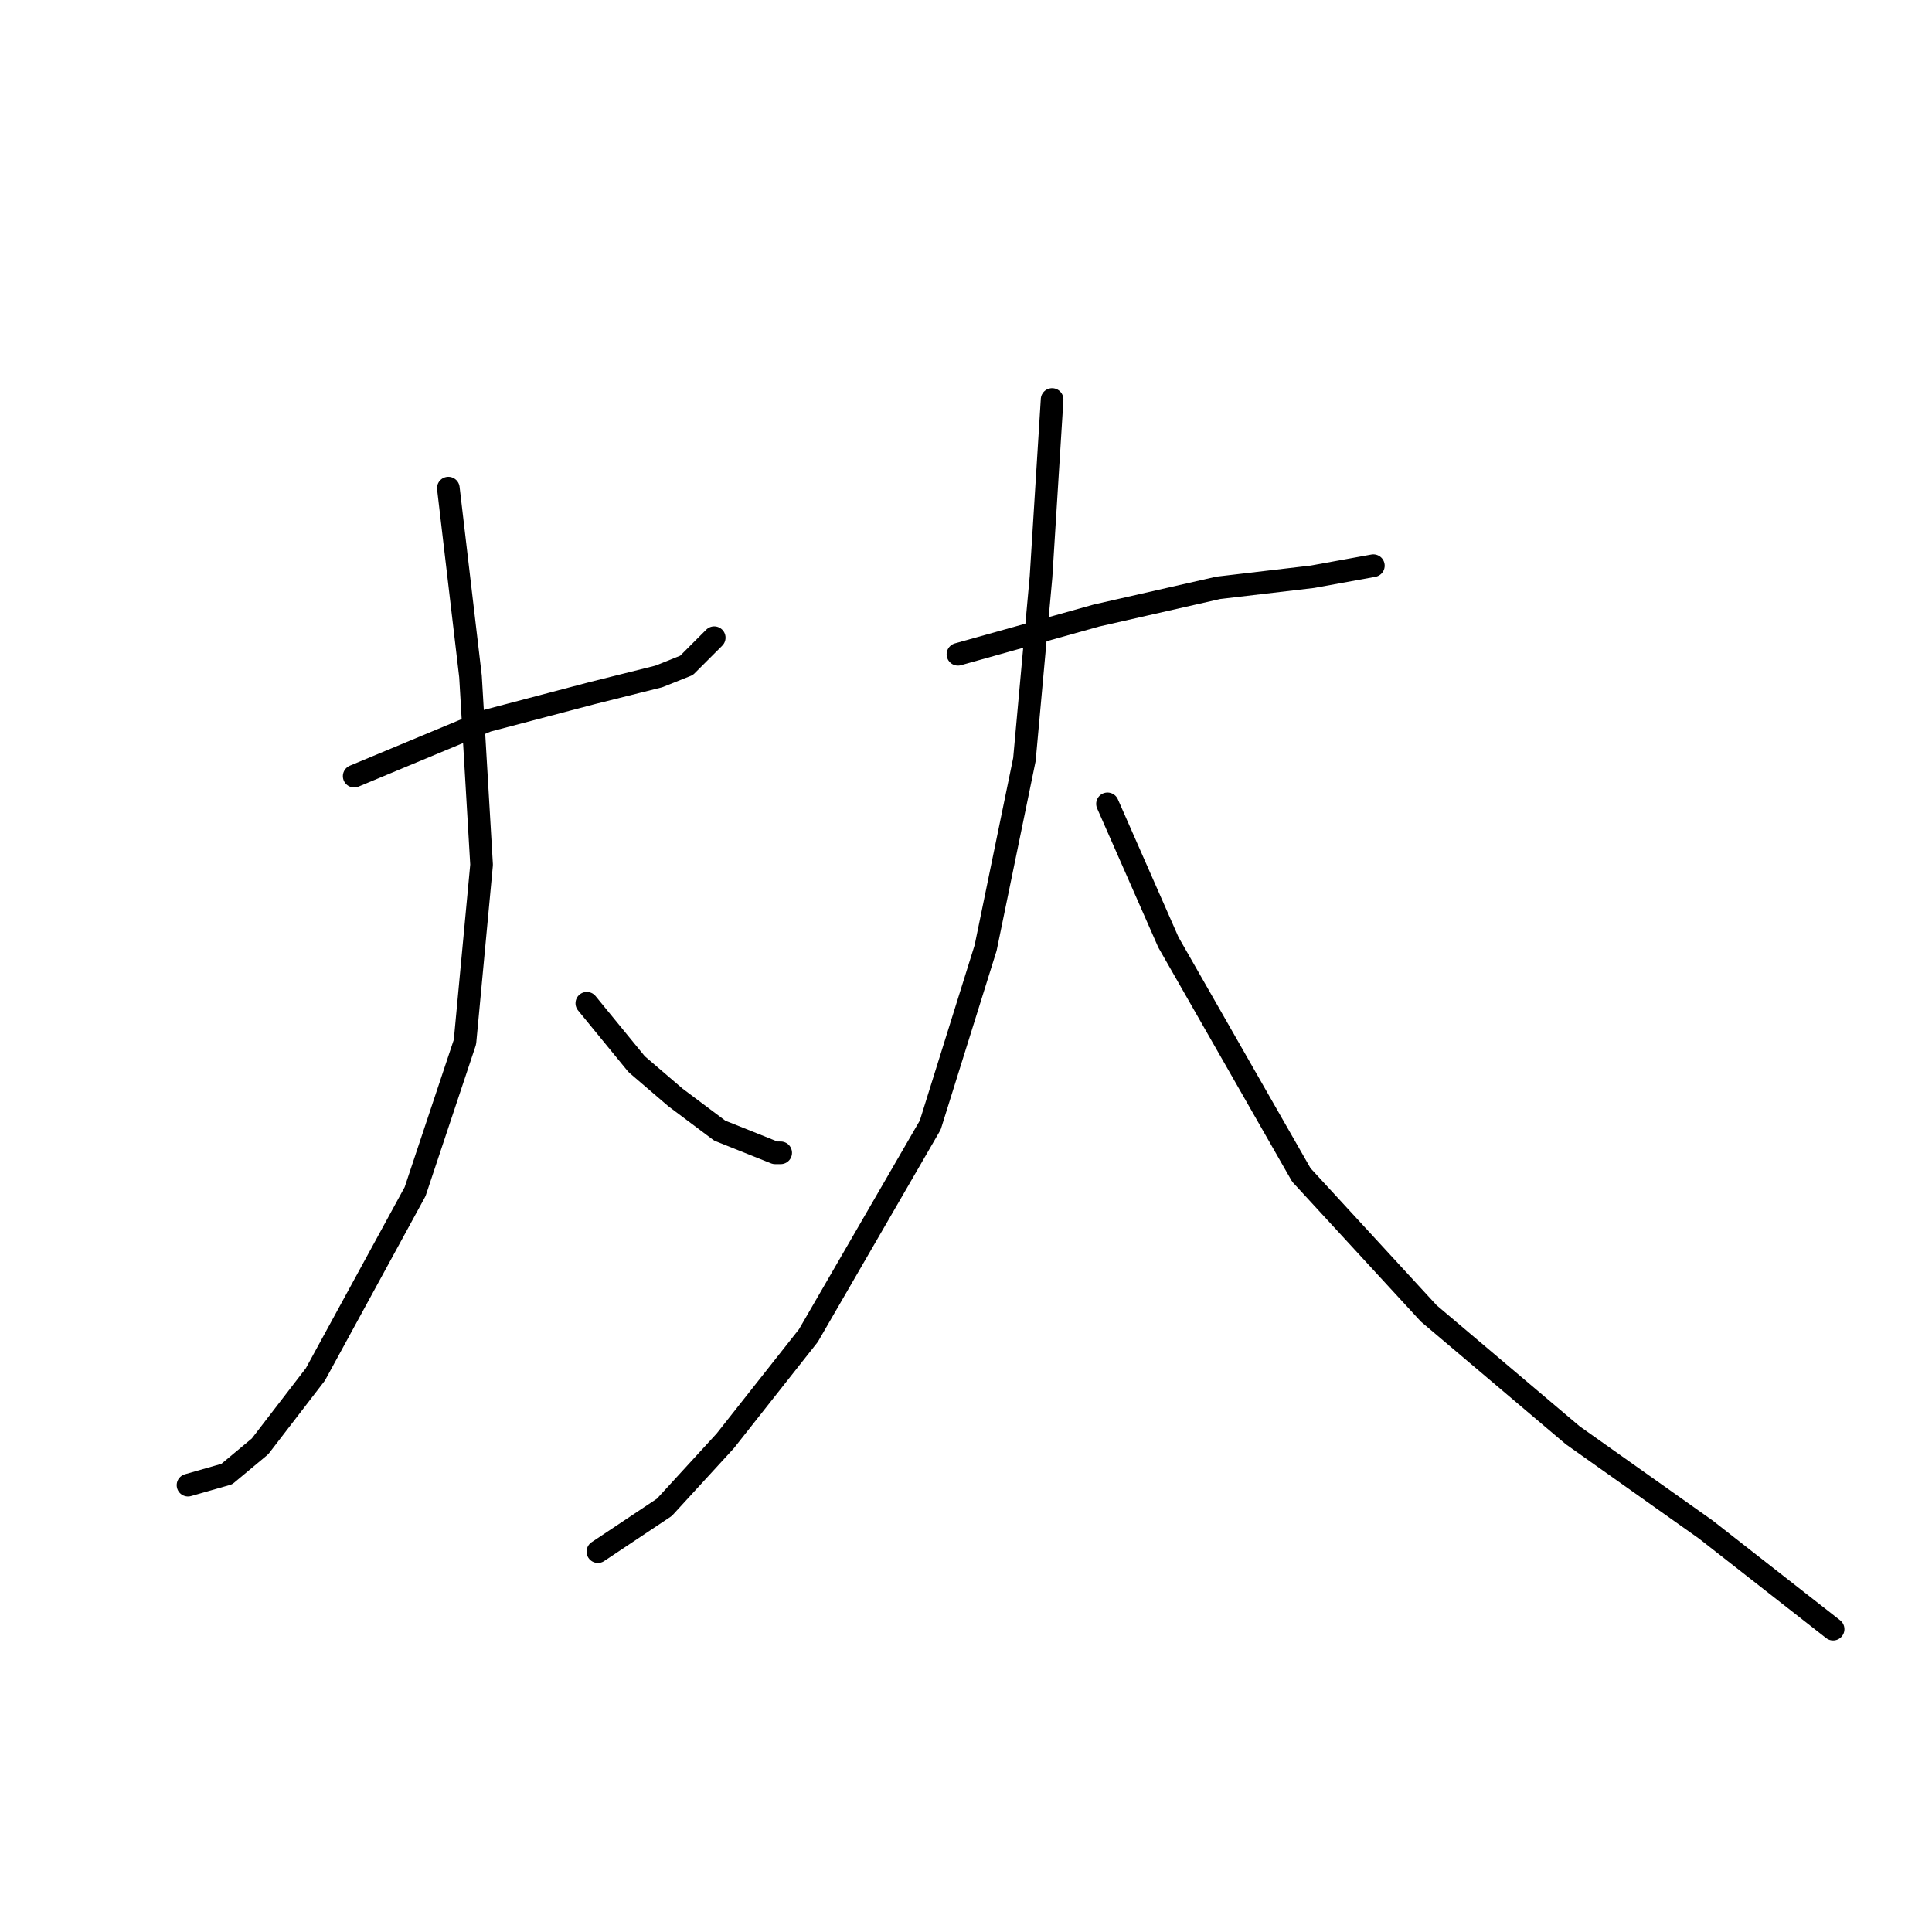 <?xml version="1.0" standalone="no"?>
    <svg width="256" height="256" xmlns="http://www.w3.org/2000/svg" version="1.1">
    <polyline stroke="black" stroke-width="3" stroke-linecap="round" fill="transparent" stroke-linejoin="round" points="46.931 102.844 64.546 95.505 78.491 91.835 87.298 89.633 90.968 88.165 94.638 84.496 94.638 84.496 " />
        <polyline stroke="black" stroke-width="3" stroke-linecap="round" fill="transparent" stroke-linejoin="round" points="59.408 64.679 62.344 89.633 63.812 114.588 61.61 138.074 55.005 157.891 41.793 182.111 34.454 191.652 30.05 195.322 24.912 196.79 24.912 196.79 " />
        <polyline stroke="black" stroke-width="3" stroke-linecap="round" fill="transparent" stroke-linejoin="round" points="77.757 132.936 84.363 141.01 89.5 145.414 95.372 149.817 102.711 152.753 103.445 152.753 103.445 152.753 " />
        <polyline stroke="black" stroke-width="3" stroke-linecap="round" fill="transparent" stroke-linejoin="round" points="126.932 86.697 145.281 81.56 161.427 77.89 173.905 76.422 181.978 74.954 181.978 74.954 " />
        <polyline stroke="black" stroke-width="3" stroke-linecap="round" fill="transparent" stroke-linejoin="round" points="139.409 52.936 137.941 76.422 135.739 100.642 130.602 125.597 123.262 149.083 107.115 176.973 96.106 190.919 88.032 199.726 79.225 205.598 79.225 205.598 " />
        <polyline stroke="black" stroke-width="3" stroke-linecap="round" fill="transparent" stroke-linejoin="round" points="146.749 106.514 154.822 124.863 172.437 155.689 189.318 174.038 208.4 190.185 226.015 202.662 242.896 215.873 242.896 215.873 " />
        </svg>